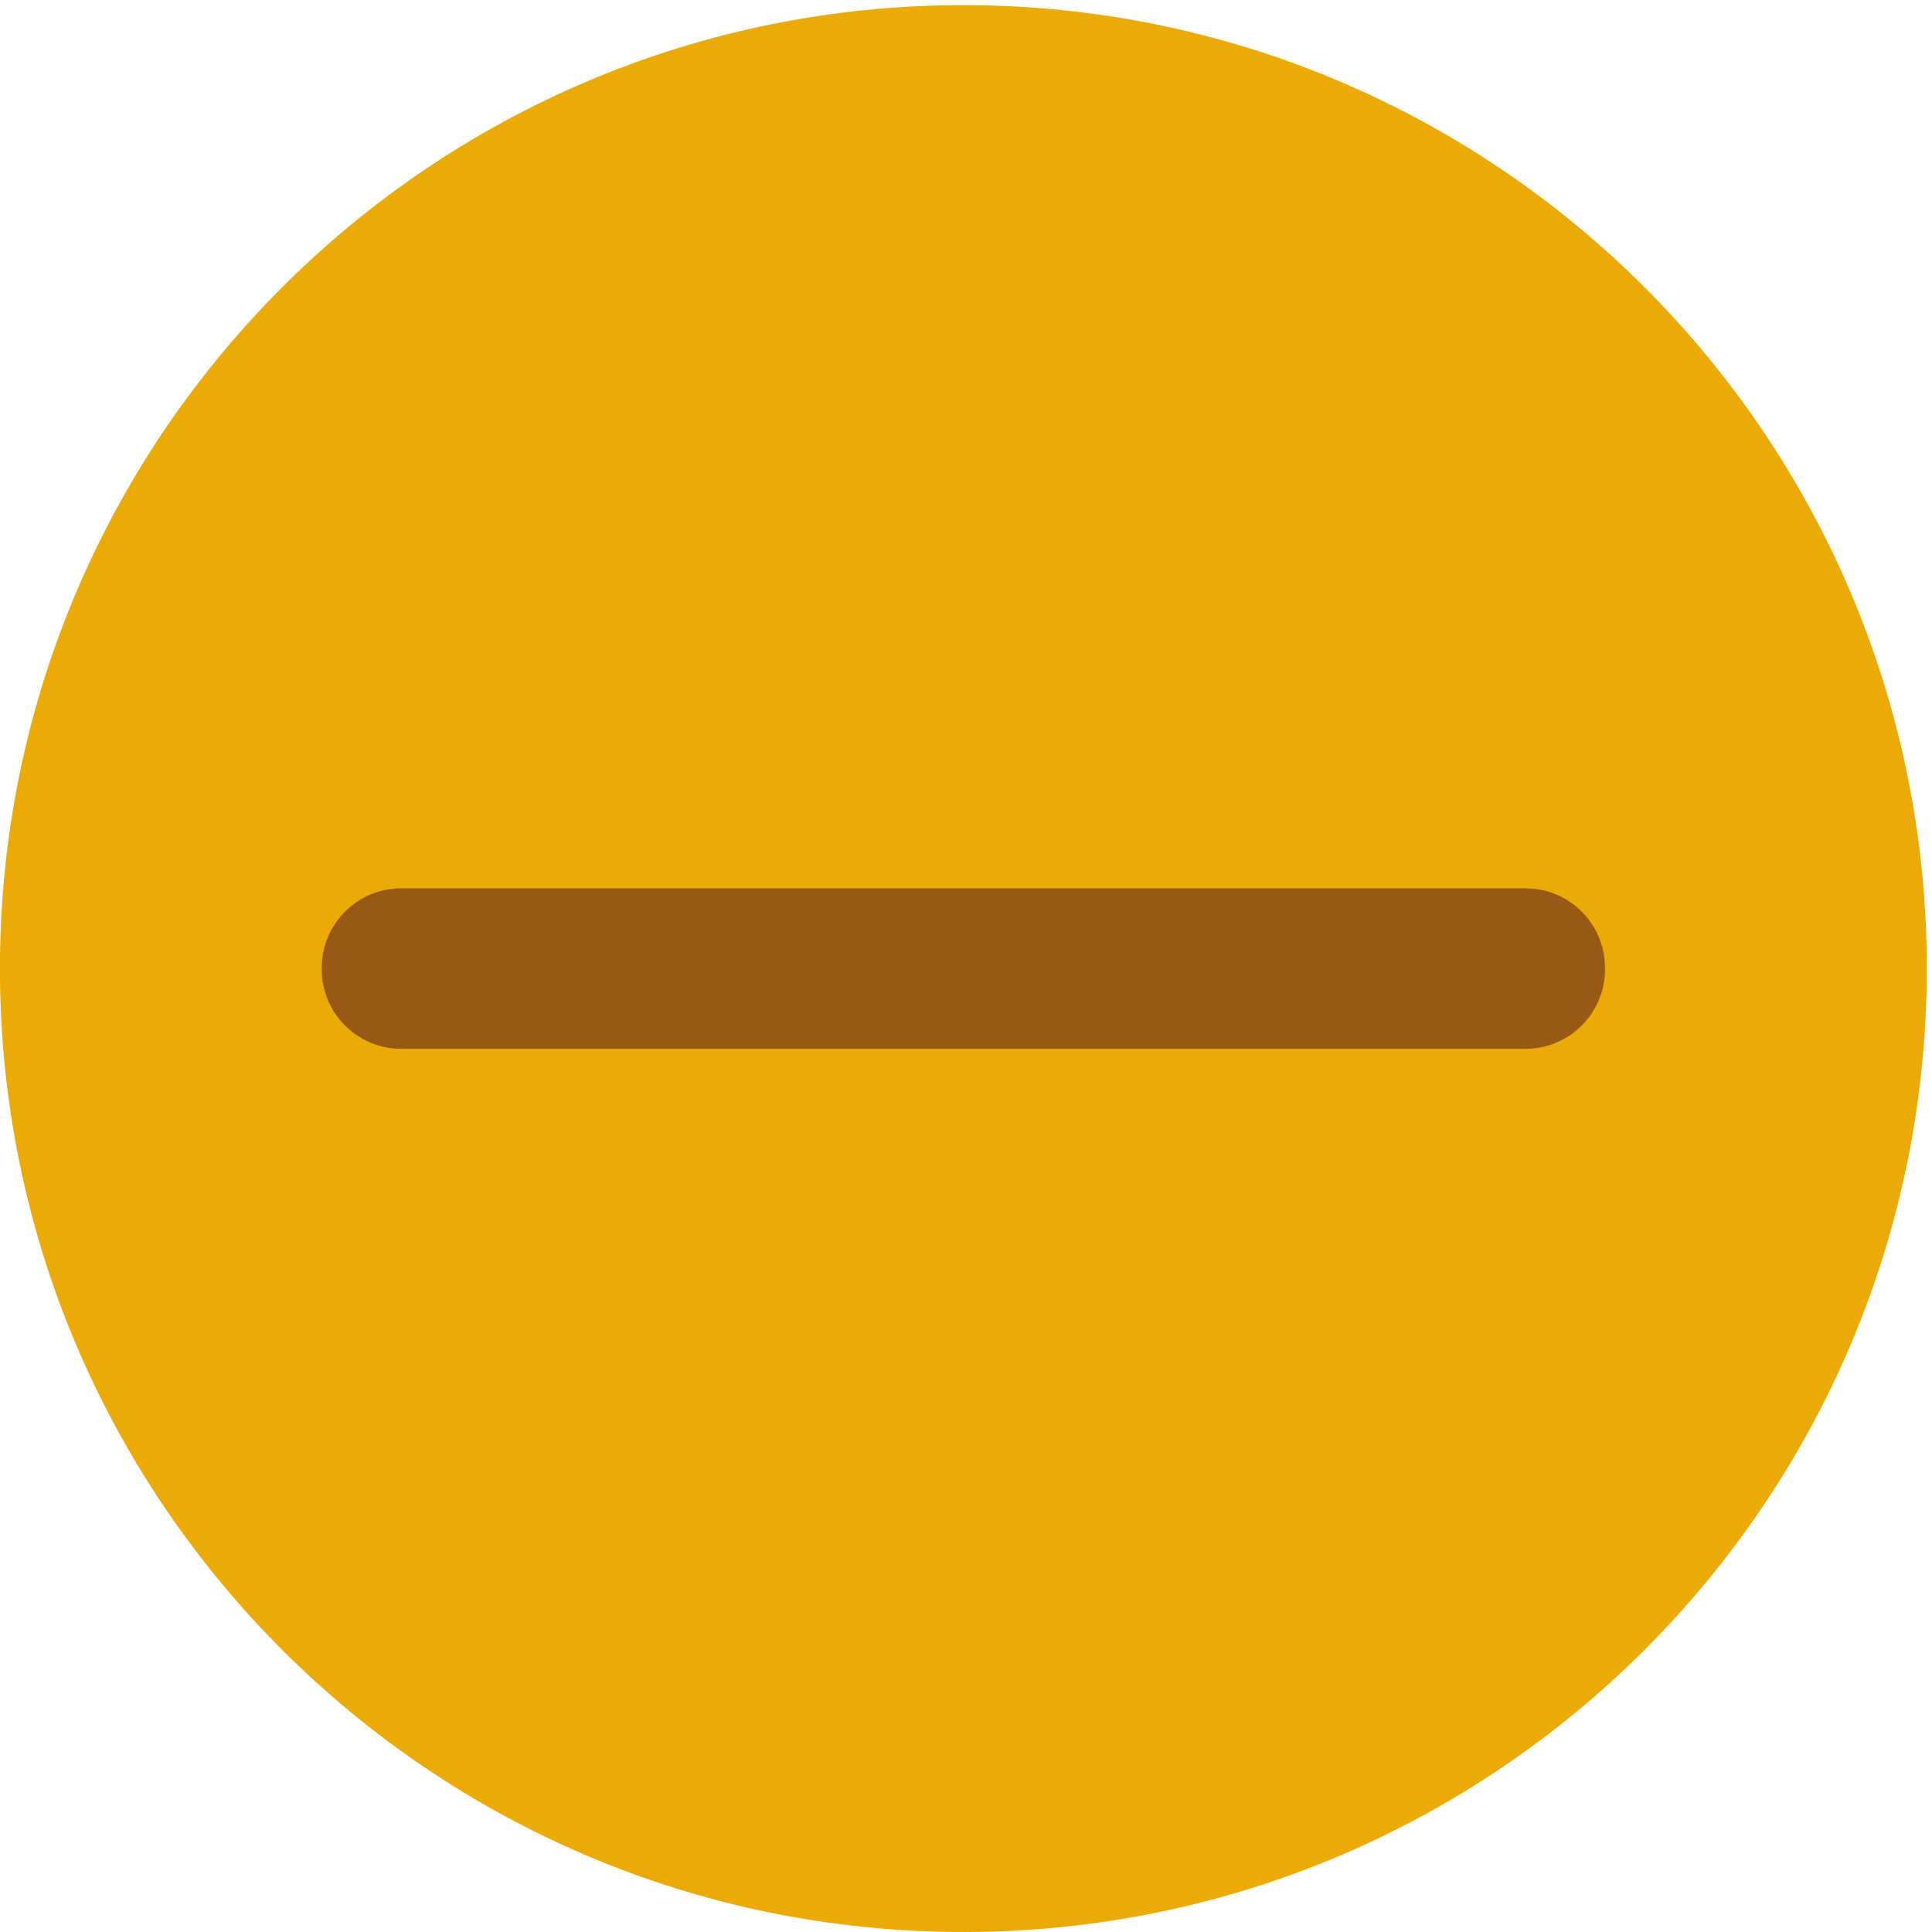 <?xml version="1.0" encoding="UTF-8" standalone="no"?>
<svg
   xmlns:dc="http://purl.org/dc/elements/1.1/"
   xmlns:cc="http://creativecommons.org/ns#"
   xmlns:rdf="http://www.w3.org/1999/02/22-rdf-syntax-ns#"
   xmlns:svg="http://www.w3.org/2000/svg"
   xmlns="http://www.w3.org/2000/svg"
   xmlns:sodipodi="http://sodipodi.sourceforge.net/DTD/sodipodi-0.dtd"
   xmlns:inkscape="http://www.inkscape.org/namespaces/inkscape"
   version="1.1"
   id="SVGRoot"
   viewBox="0 0 12 12"
   height="12px"
   width="12px"
   inkscape:version="0.91 r13725"
   sodipodi:docname="minimize_pressed.svg">
  <sodipodi:namedview
     pagecolor="#ffffff"
     bordercolor="#666666"
     borderopacity="1"
     objecttolerance="10"
     gridtolerance="10"
     guidetolerance="10"
     inkscape:pageopacity="0"
     inkscape:pageshadow="2"
     inkscape:window-width="1680"
     inkscape:window-height="994"
     id="namedview17"
     showgrid="false"
     inkscape:zoom="39.333333"
     inkscape:cx="-2.504601"
     inkscape:cy="4.3601695"
     inkscape:window-x="0"
     inkscape:window-y="30"
     inkscape:window-maximized="1"
     inkscape:current-layer="g4493" />
  <defs
     id="defs14995">
    <linearGradient
       id="linearGradient4882">
      <stop
         id="stop4884"
         offset="0"
         style="stop-color:#728495;stop-opacity:1;" />
      <stop
         id="stop4886"
         offset="1"
         style="stop-color:#617c95;stop-opacity:0;" />
    </linearGradient>
    <linearGradient
       id="linearGradient4892">
      <stop
         id="stop4894"
         offset="0"
         style="stop-color:#2f3a42;stop-opacity:1;" />
      <stop
         id="stop4896"
         offset="1"
         style="stop-color:#1d242a;stop-opacity:1;" />
    </linearGradient>
  </defs>
  <g
     id="layer1">
    <g
       id="g4491"
       transform="matrix(0.14,0,0,-0.14,-0.118,12.135)">
      <g
         id="g4493"
         transform="scale(0.1)">
        <path
           d="m 435.832,9.645 c 236.066,0 427.434,191.367 427.434,427.425 0,236.063 -191.368,427.43 -427.434,427.43 C 199.77,864.5 8.402,673.133 8.402,437.07 8.402,201.012 199.77,9.645 435.832,9.645"
           style="fill:#ebaa05;fill-opacity:1;fill-rule:evenodd;stroke:none"
           id="path4495" />
        <path
           d="M 435.832,45.996 C 651.82,45.996 826.91,221.09 826.91,437.07 826.91,653.059 651.82,828.148 435.832,828.148 219.848,828.148 44.758,653.059 44.758,437.07 44.758,221.09 219.848,45.996 435.832,45.996"
           style="fill:#ebaa05;fill-opacity:1;fill-rule:evenodd;stroke:none"
           id="path4497"
           inkscape:connector-curvature="0" />
        <path
           d="m 186.305,472.652 499.058,0 c 19.313,0 35.114,-15.8 35.114,-35.117 l 0,-0.93 c 0,-19.316 -15.801,-35.113 -35.114,-35.113 l -499.058,0 c -19.317,0 -35.114,15.797 -35.114,35.113 l 0,0.93 c 0,19.317 15.797,35.117 35.114,35.117"
           style="fill:#975914;fill-opacity:1;fill-rule:evenodd;stroke:none"
           id="path4499" />
      </g>
    </g>
  </g>
</svg>
